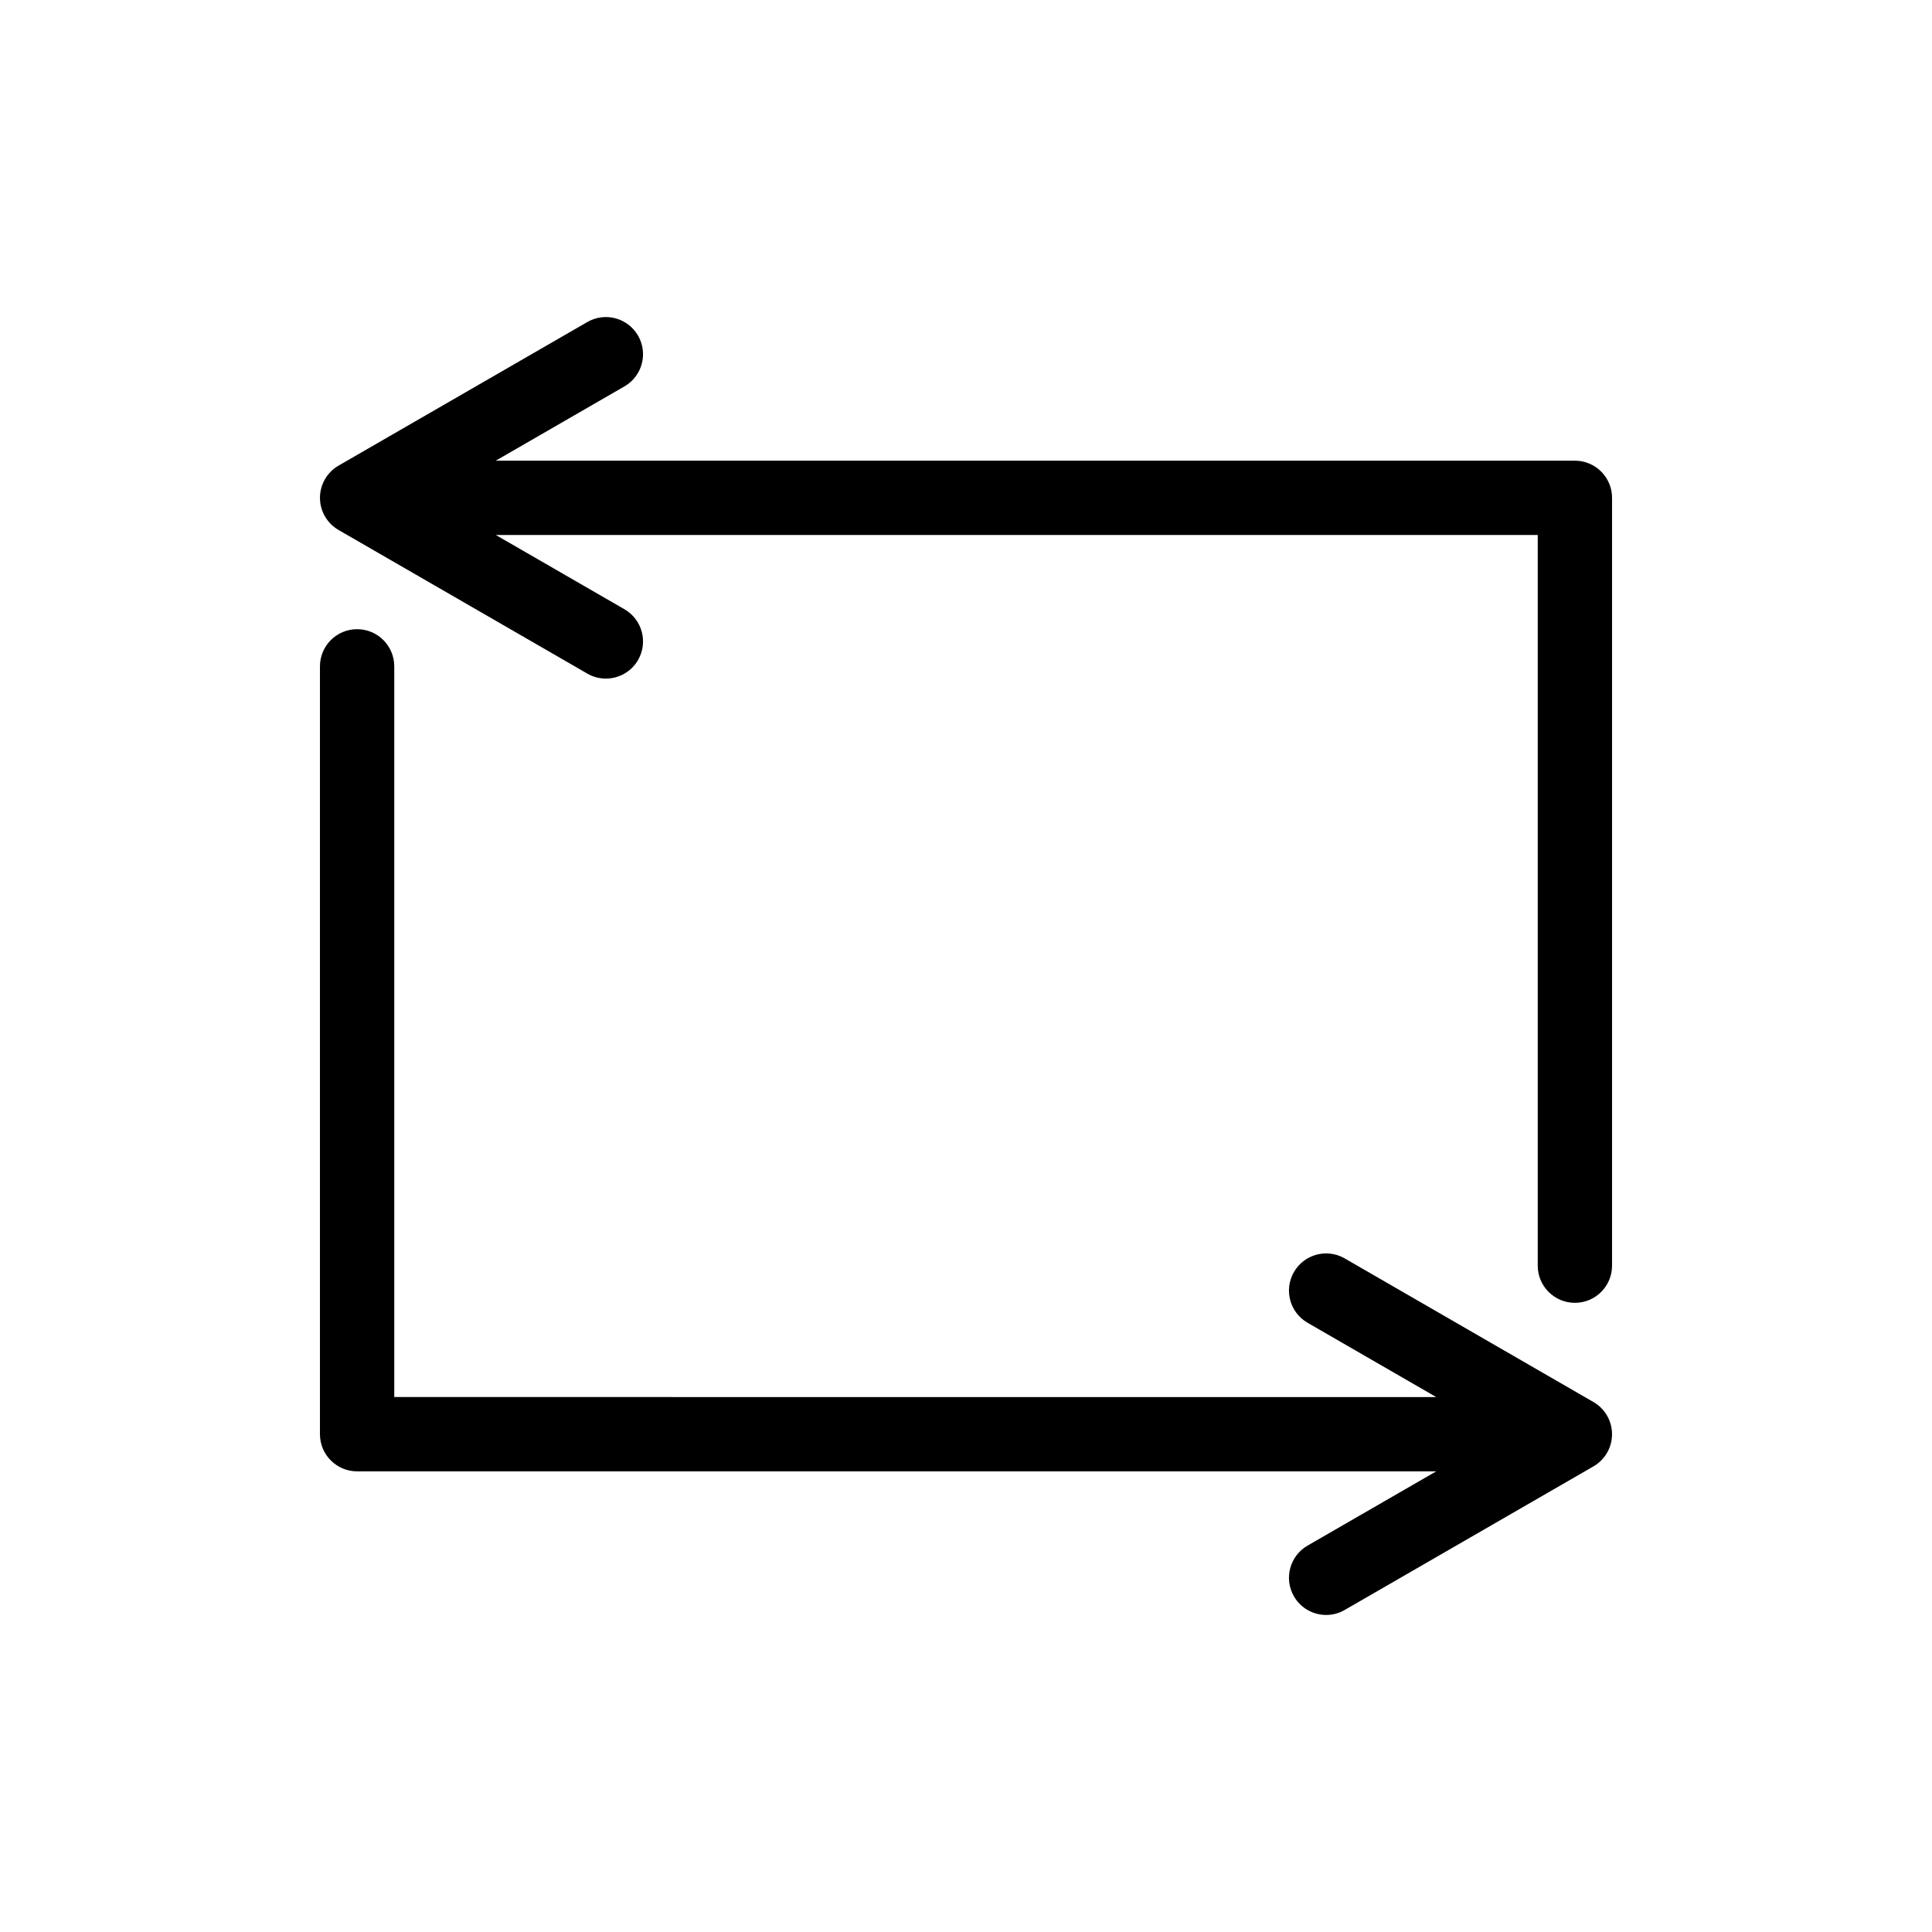 <?xml version="1.0" encoding="utf-8"?>
<!-- Generator: Adobe Illustrator 15.0.0, SVG Export Plug-In . SVG Version: 6.00 Build 0)  -->
<!DOCTYPE svg PUBLIC "-//W3C//DTD SVG 1.1//EN" "http://www.w3.org/Graphics/SVG/1.1/DTD/svg11.dtd">
<svg version="1.1" id="Capa_1" xmlns="http://www.w3.org/2000/svg" xmlns:xlink="http://www.w3.org/1999/xlink" x="0px" y="0px"
	 width="600px" height="600px" viewBox="0 0 600 600" enable-background="new 0 0 600 600" xml:space="preserve">
<g>
	<path d="M489.098,143.067H153.966l39.964-23.071c5.519-3.183,7.408-10.237,4.223-15.758c-3.184-5.521-10.239-7.419-15.761-4.226
		l-77.253,44.593c-3.569,2.062-5.77,5.871-5.77,9.995c0,4.118,2.2,7.927,5.77,9.989l77.253,44.604
		c1.816,1.054,3.8,1.549,5.758,1.549c3.988,0,7.868-2.068,10.003-5.769c3.186-5.521,1.296-12.575-4.223-15.764l-39.953-23.065
		H477.56v226.925c0,6.371,5.167,11.537,11.538,11.537c6.372,0,11.539-5.166,11.539-11.537V154.604
		C500.637,148.233,495.47,143.067,489.098,143.067z"/>
	<path d="M494.861,435.413l-77.252-44.604c-5.521-3.194-12.581-1.295-15.762,4.226c-3.186,5.516-1.296,12.575,4.223,15.759
		l39.953,23.07H122.44V206.939c0-6.372-5.167-11.539-11.538-11.539c-6.373,0-11.539,5.167-11.539,11.539v238.463
		c0,6.371,5.166,11.538,11.539,11.538h335.133l-39.965,23.065c-5.519,3.183-7.408,10.242-4.223,15.764
		c2.135,3.701,6.015,5.77,10.003,5.77c1.958,0,3.941-0.496,5.759-1.551l77.252-44.592c3.569-2.057,5.77-5.865,5.77-9.988
		C500.631,441.283,498.431,437.475,494.861,435.413z"/>
</g>
</svg>
